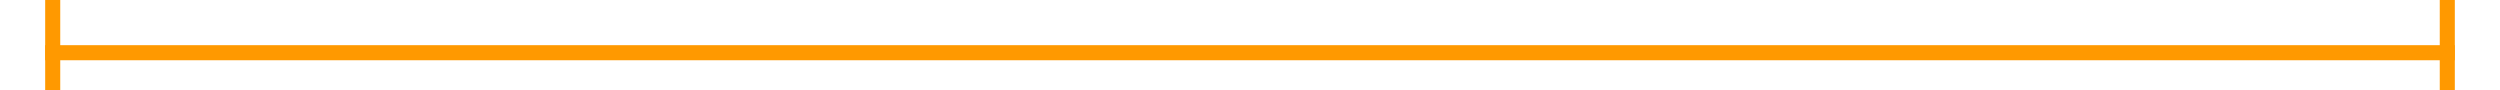 ﻿<?xml version="1.0" encoding="utf-8"?>
<svg version="1.1" xmlns:xlink="http://www.w3.org/1999/xlink" width="166px" height="6px" preserveAspectRatio="xMinYMid meet" viewBox="3832 2207  166 4" xmlns="http://www.w3.org/2000/svg">
  <path d="M 3836 2215  L 3836 2204  L 3835 2204  L 3835 2215  L 3836 2215  Z M 3994 2204  L 3994 2215  L 3995 2215  L 3995 2204  L 3994 2204  Z " fill-rule="nonzero" fill="#ff9900" stroke="none" />
  <path d="M 3835 2209.5  L 3995 2209.5  " stroke-width="1" stroke="#ff9900" fill="none" />
</svg>